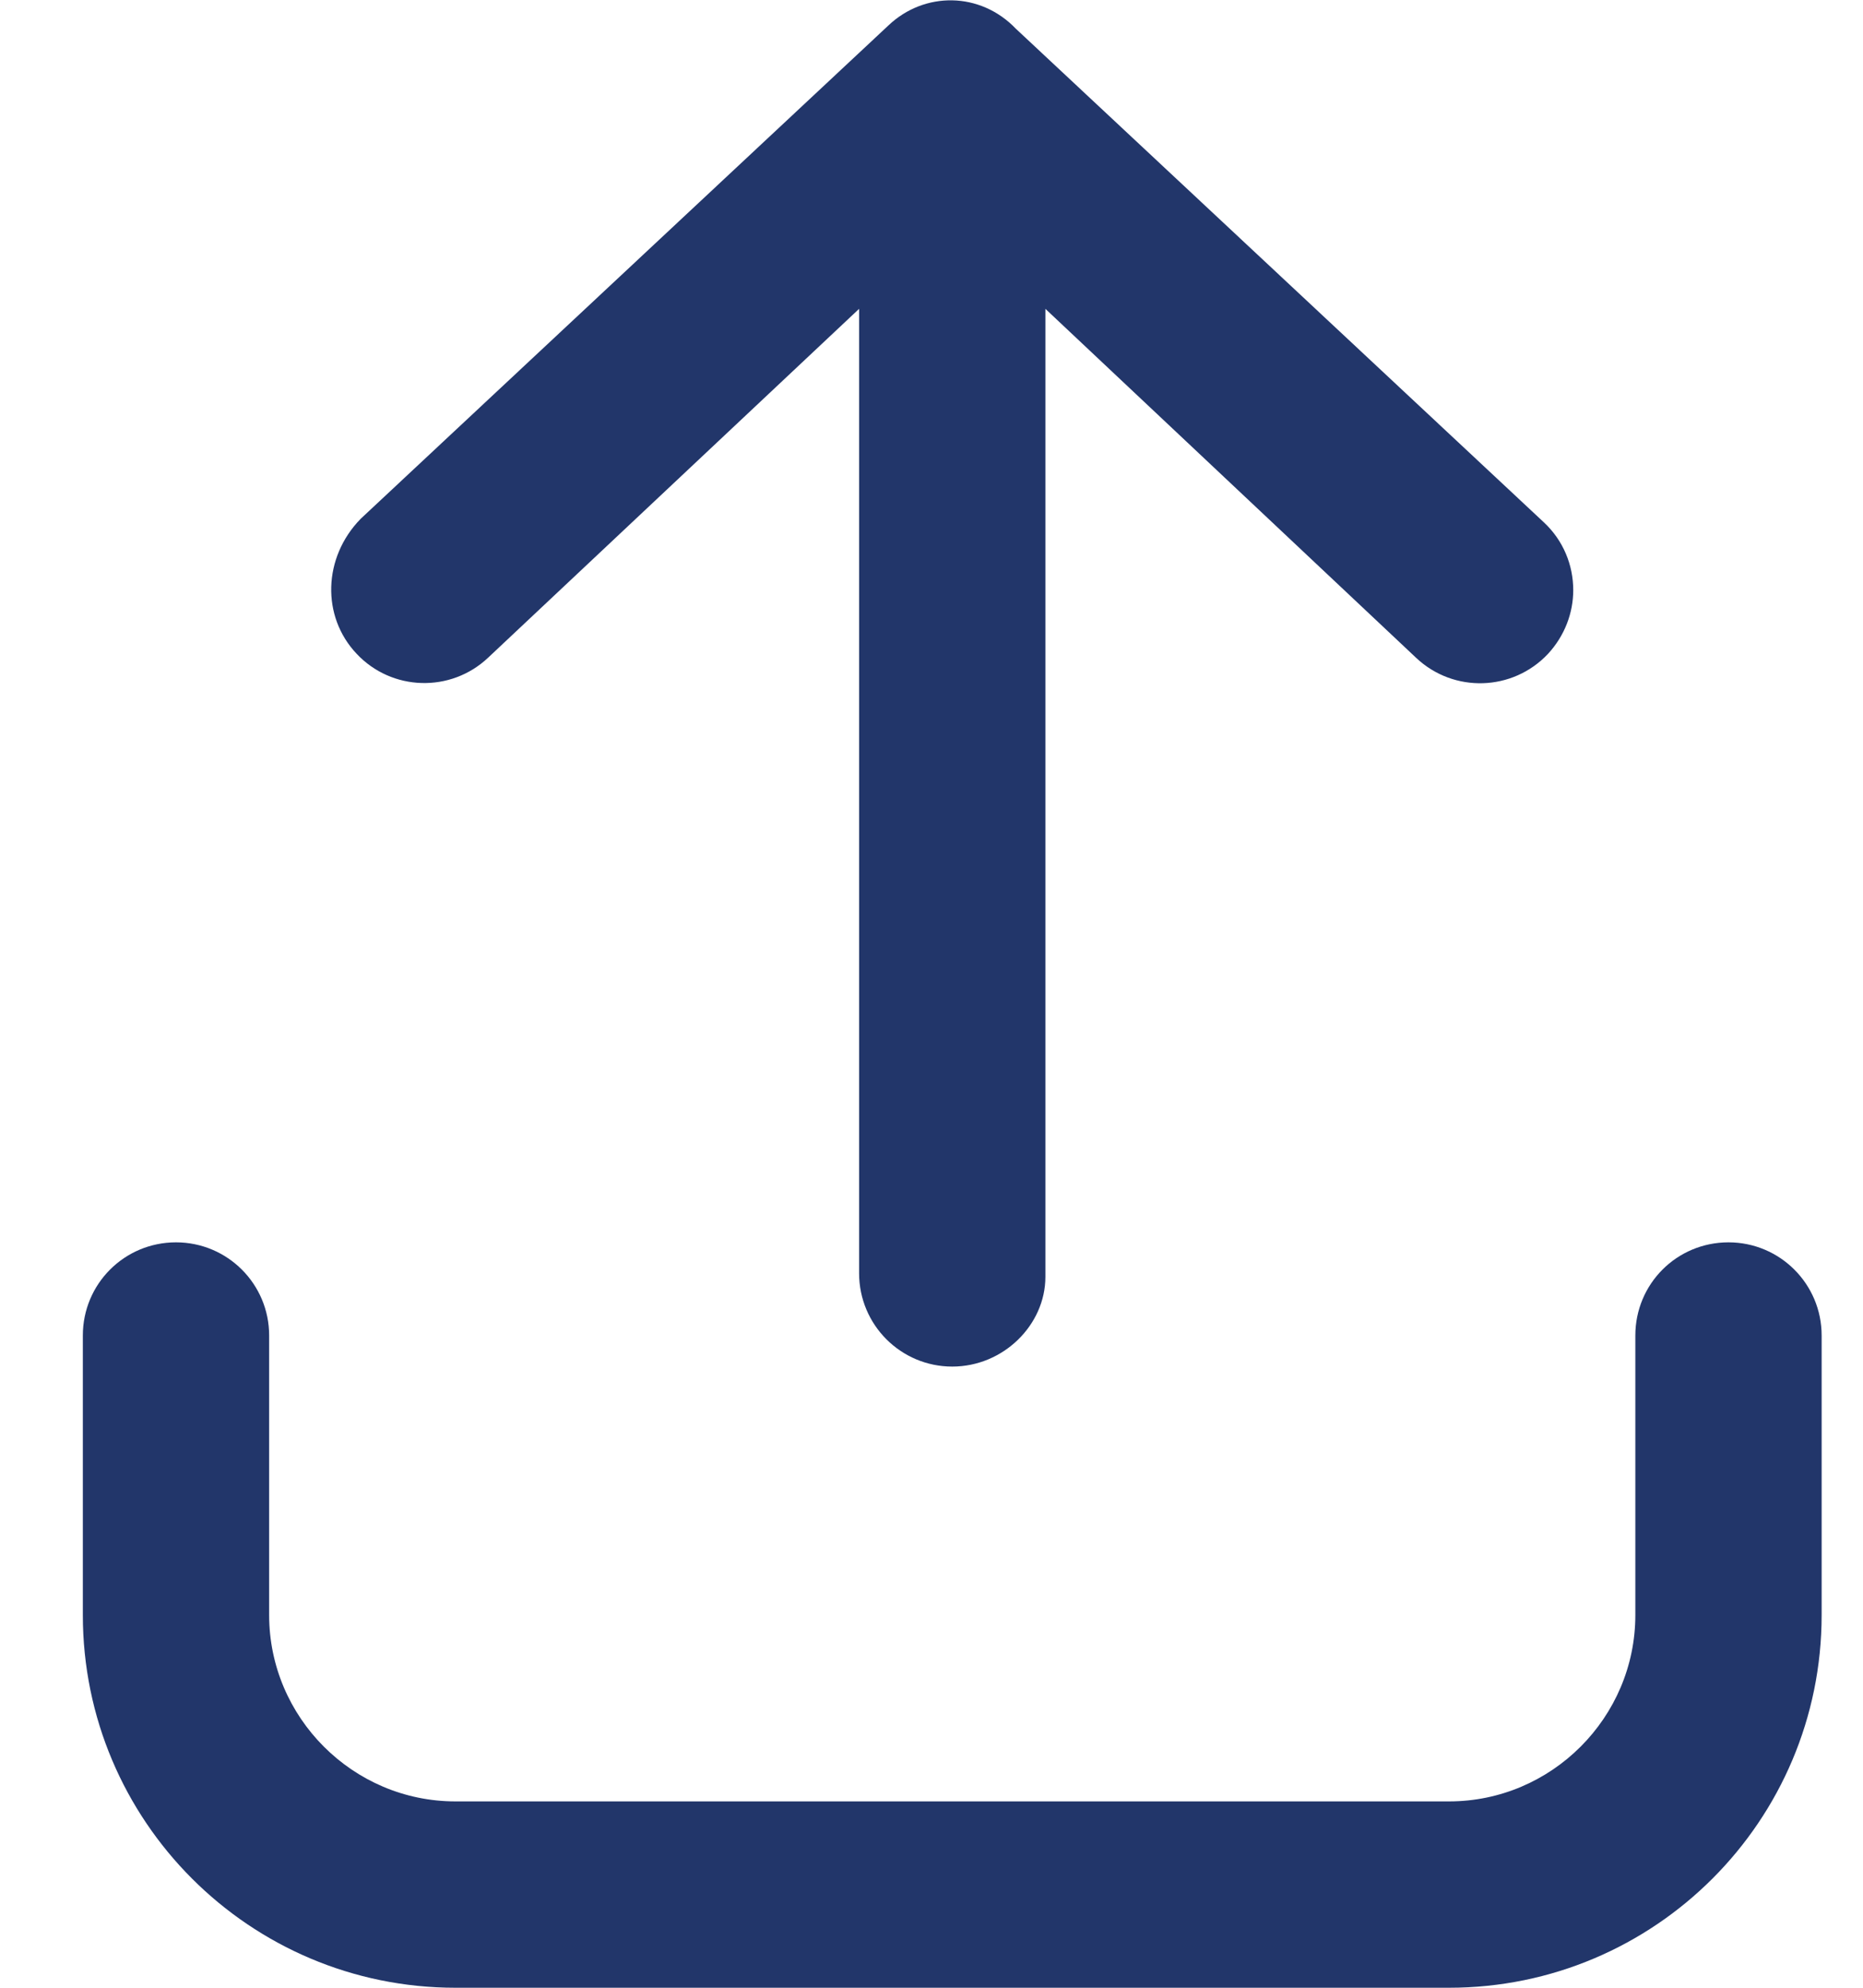 <svg width="15" height="16" viewBox="0 0 15 16" fill="none" xmlns="http://www.w3.org/2000/svg">
<path d="M13.917 10C14.331 10 14.667 10.335 14.667 10.75V13C14.667 14.656 13.324 16 11.667 16H3.667C2.01 16 0.667 14.656 0.667 13V10.75C0.667 10.334 1.002 10 1.417 10C1.831 10 2.167 10.335 2.167 10.75V13C2.167 13.825 2.842 14.5 3.667 14.5H11.667C12.492 14.5 13.167 13.825 13.167 13V10.75C13.167 10.334 13.501 10 13.917 10ZM7.154 0.204L2.904 4.176C2.6 4.487 2.587 4.962 2.871 5.262C3.154 5.564 3.629 5.578 3.93 5.294L6.917 2.486V10.248C6.917 10.665 7.254 11 7.667 11C8.079 11 8.417 10.664 8.417 10.278V2.486L11.403 5.296C11.705 5.58 12.179 5.565 12.463 5.264C12.598 5.118 12.667 4.934 12.667 4.75C12.667 4.55 12.588 4.351 12.43 4.204L8.18 0.232C7.892 -0.069 7.442 -0.069 7.154 0.204Z" fill="#22366A"/>
</svg>
